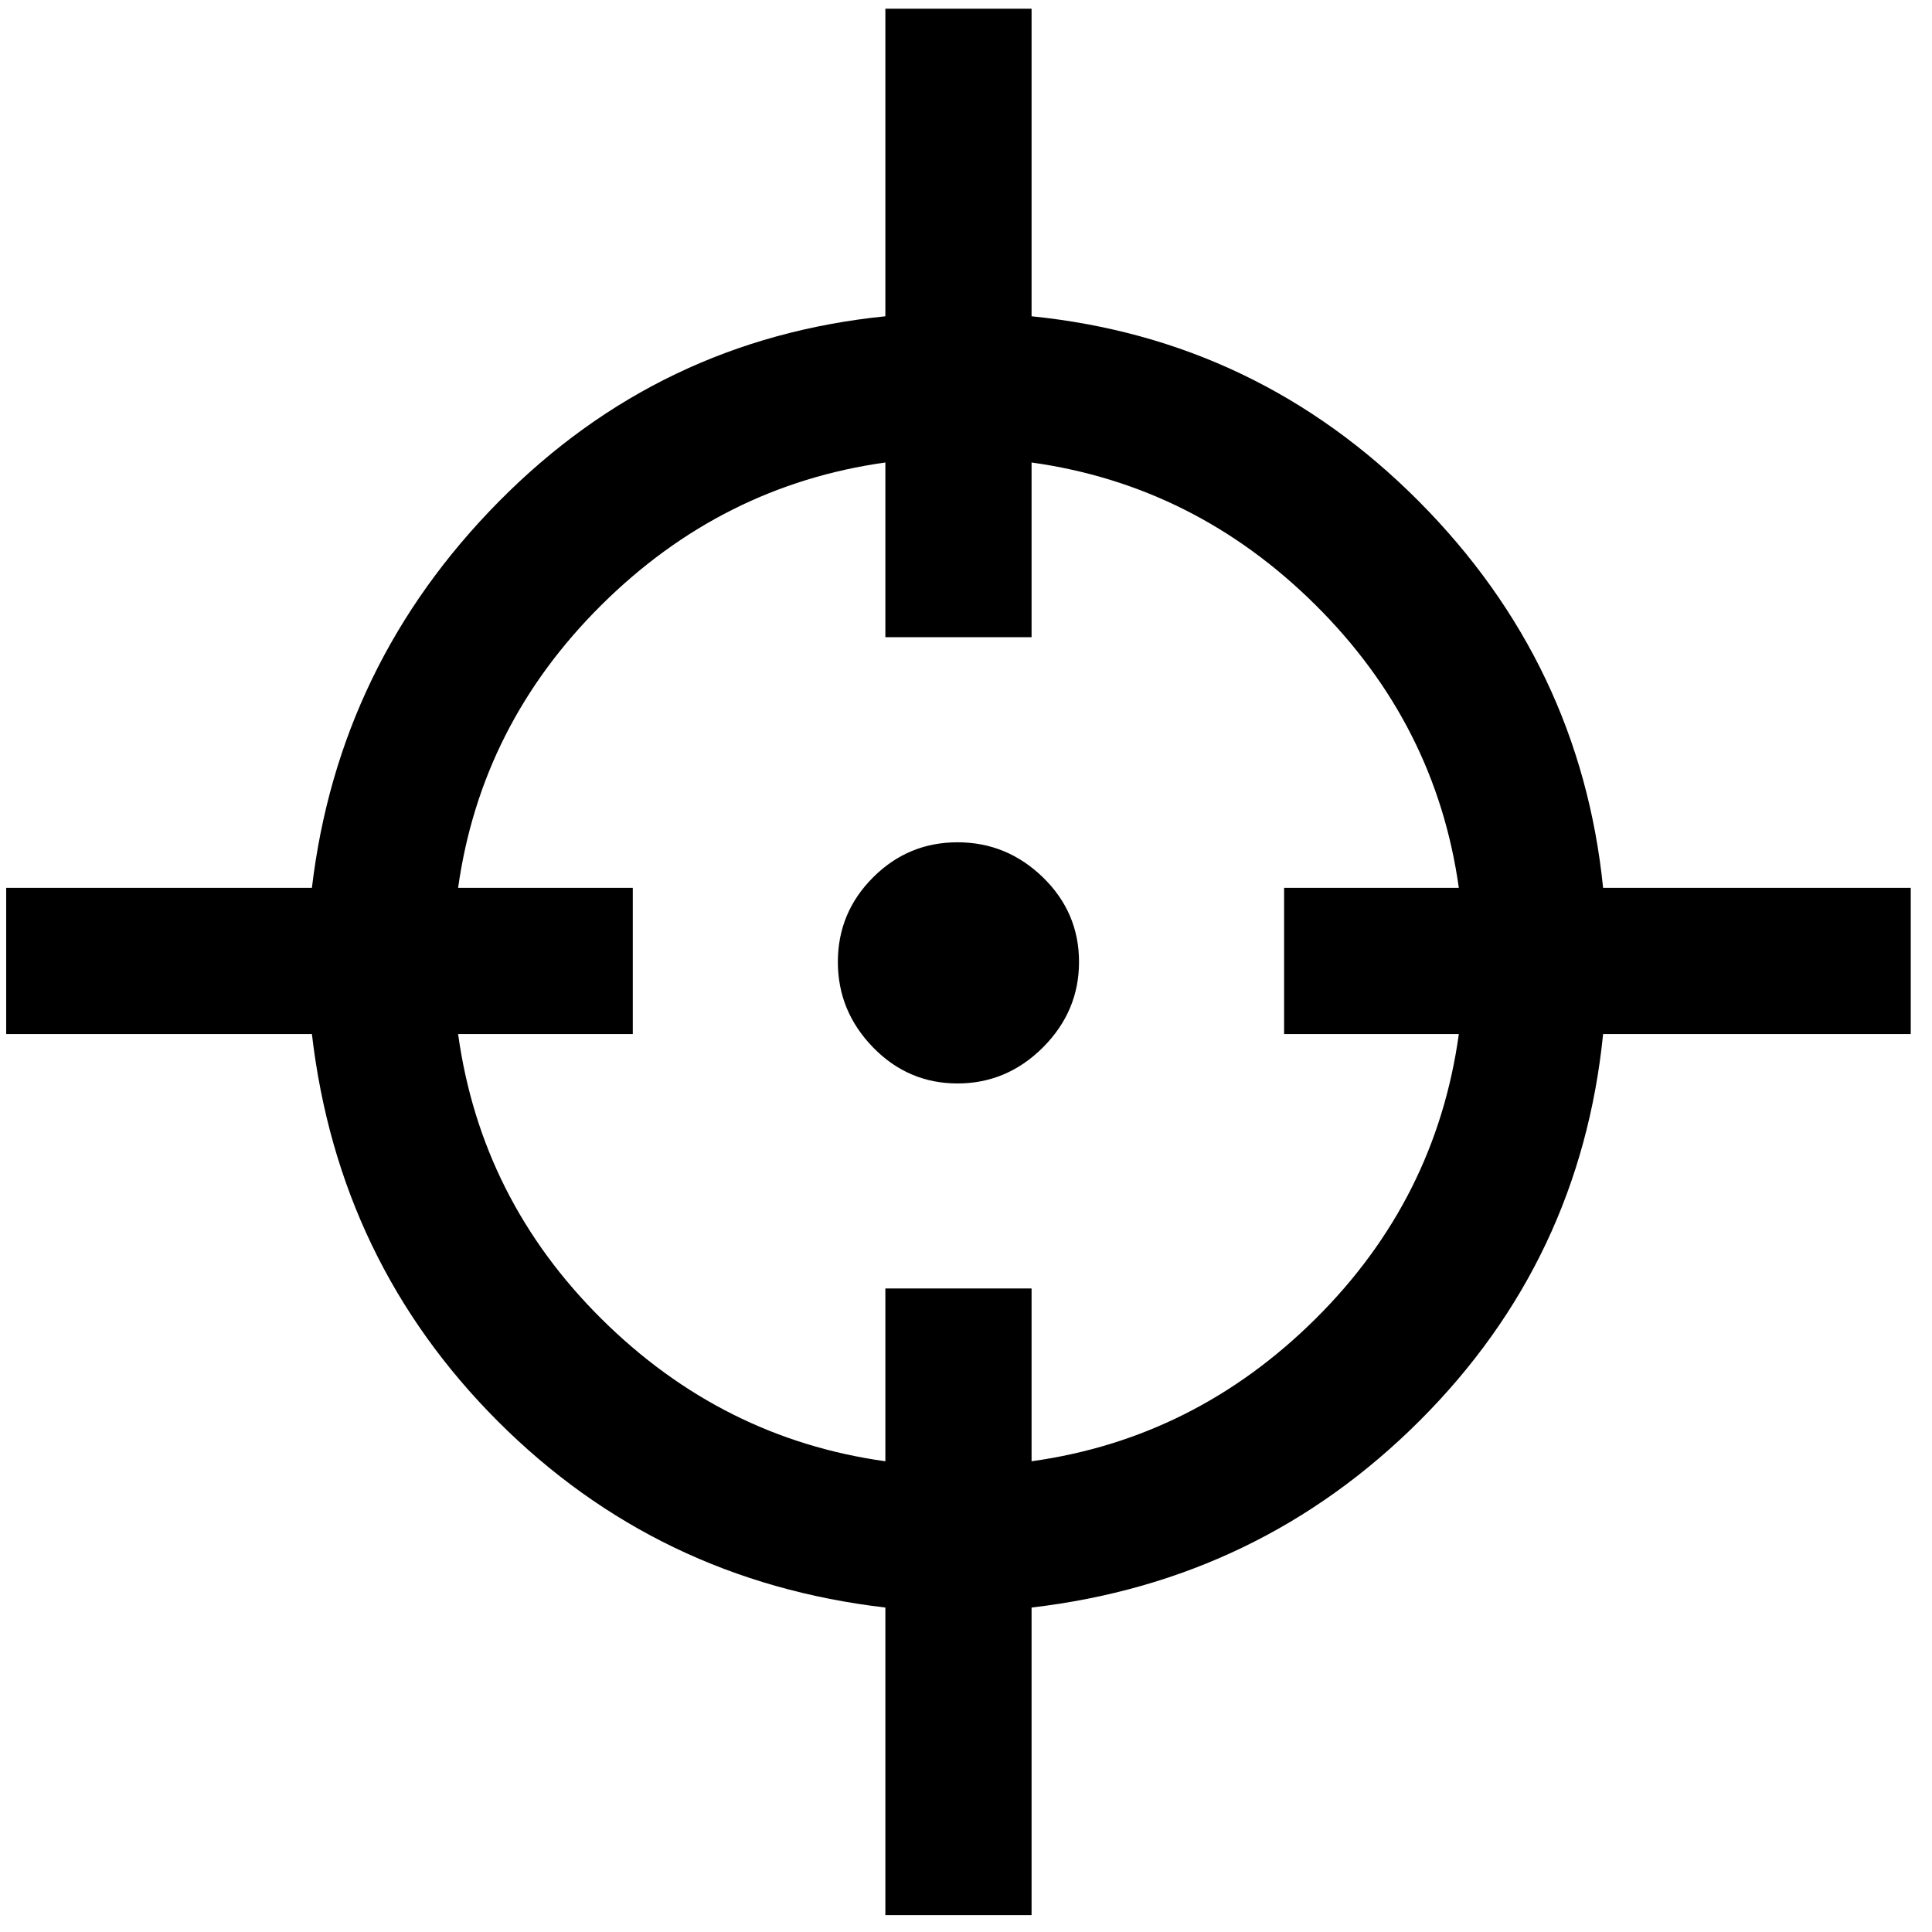<svg width="34" height="34" viewBox="0 0 34 34" fill="none" xmlns="http://www.w3.org/2000/svg">
<path d="M33.626 15.625V18.198H28.212C27.945 20.849 26.87 23.116 24.988 24.998C23.105 26.88 20.827 27.978 18.154 28.29V33.703H15.581V28.29C12.908 27.978 10.635 26.886 8.764 25.015C6.893 23.143 5.801 20.871 5.489 18.198H0.109V15.625H5.489C5.801 12.996 6.898 10.729 8.781 8.824C10.663 6.92 12.93 5.834 15.581 5.566V0.153H18.154V5.566C20.805 5.834 23.077 6.92 24.971 8.824C26.864 10.729 27.945 12.996 28.212 15.625H33.626V15.625ZM18.154 22.675V25.716C20.07 25.449 21.735 24.614 23.15 23.21C24.564 21.807 25.405 20.136 25.673 18.198H22.598V15.625H25.673C25.405 13.709 24.564 12.049 23.15 10.646C21.735 9.242 20.07 8.407 18.154 8.139V11.214H15.581V8.139C13.665 8.407 12 9.242 10.585 10.646C9.171 12.049 8.33 13.709 8.062 15.625H11.136V18.198H8.062C8.33 20.136 9.171 21.807 10.585 23.21C12 24.614 13.665 25.449 15.581 25.716V22.675H18.154ZM16.851 14.823C17.43 14.823 17.931 15.029 18.355 15.441C18.778 15.853 18.989 16.349 18.989 16.928C18.989 17.507 18.778 18.008 18.355 18.432C17.931 18.855 17.43 19.067 16.851 19.067C16.271 19.067 15.776 18.855 15.364 18.432C14.952 18.008 14.745 17.507 14.745 16.928C14.745 16.349 14.952 15.853 15.364 15.441C15.776 15.029 16.271 14.823 16.851 14.823V14.823Z" fill="black"/>
</svg>
